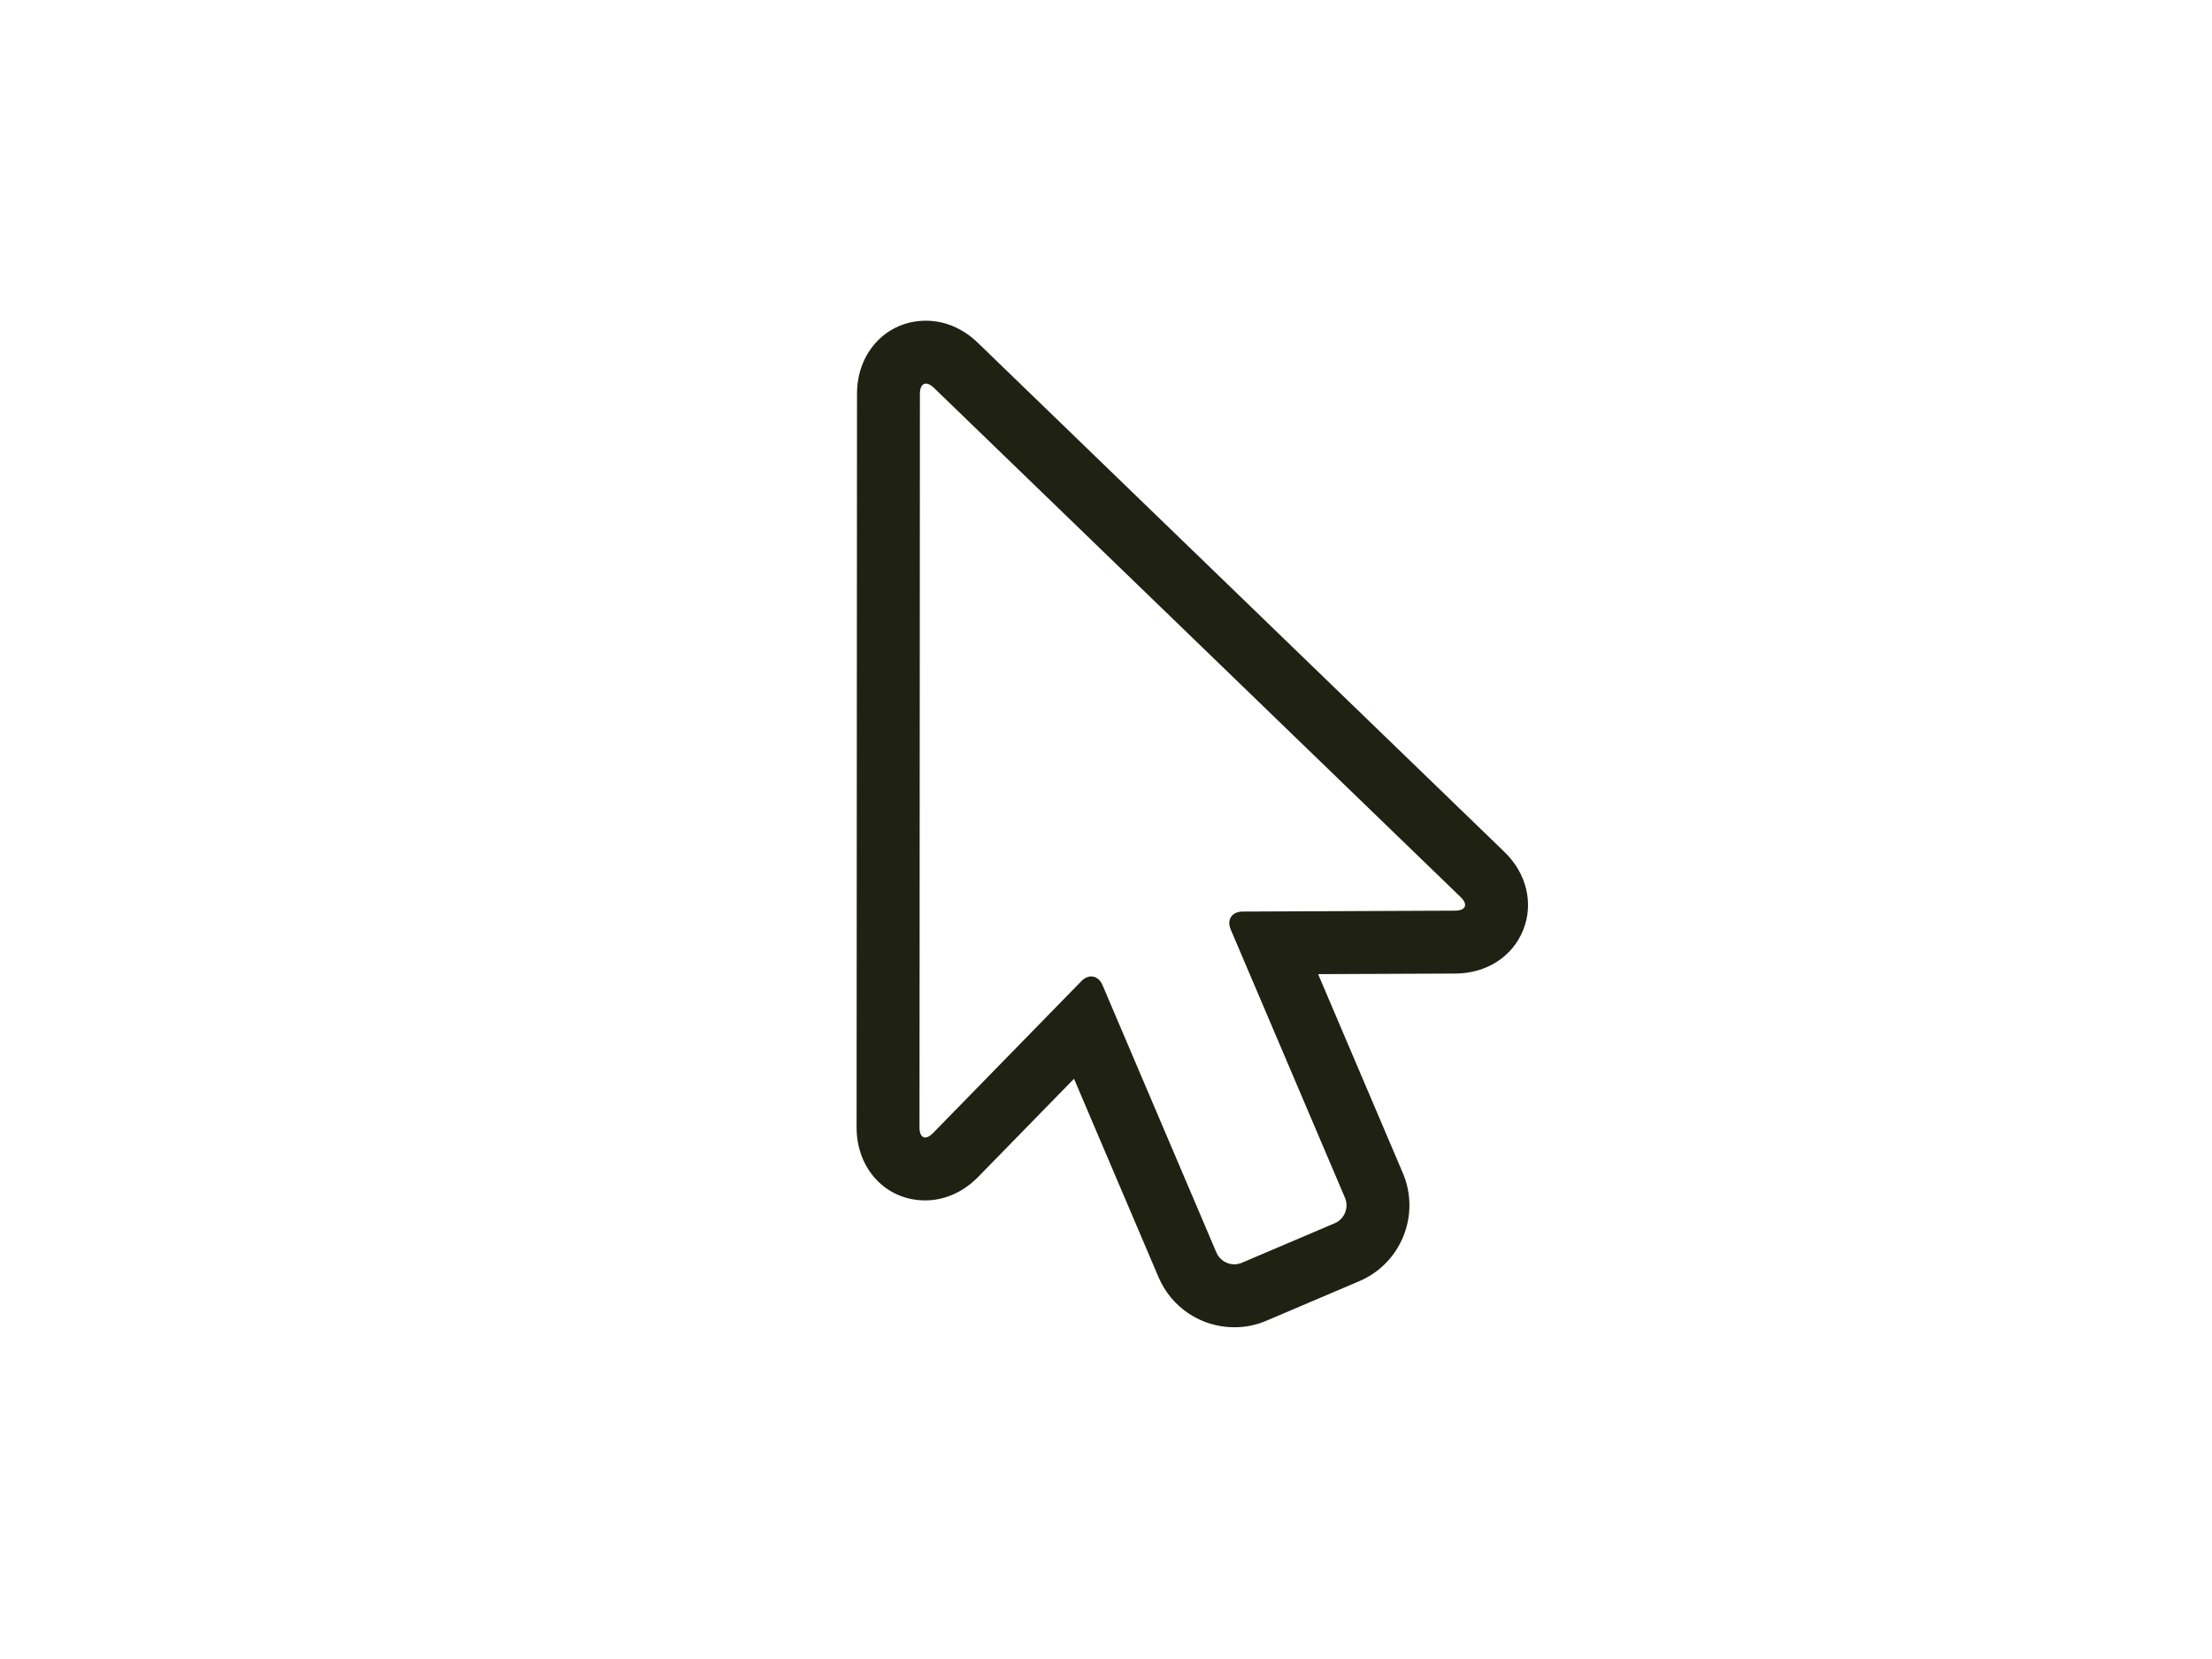 <?xml version="1.0" encoding="utf-8"?>
<!-- Generator: Adobe Illustrator 24.2.1, SVG Export Plug-In . SVG Version: 6.00 Build 0)  -->
<svg version="1.1" id="Layer_1" xmlns="http://www.w3.org/2000/svg" xmlns:xlink="http://www.w3.org/1999/xlink" x="0px" y="0px"
	 viewBox="-1136 -836 2400 1800" enable-background="new -1136 -836 2400 1800" xml:space="preserve">
<rect x="-1136" y="-836" fill="#FFFFFF" width="2400" height="1800"/>
<g>
	<path fill="#1F2213" d="M-131.346-419.786c2.451,0,5.429,1.475,8.612,4.567l571.476,552.518c8.351,8.039,5.676,14.689-5.925,14.756
		l-230.659,0.982c-11.557,0.084-17.364,8.841-12.822,19.497l123.941,291.053c4.517,10.674-0.483,23.097-11.149,27.621
		l-100.721,42.879c-2.656,1.149-5.456,1.69-8.197,1.69c-8.225,0-16.041-4.824-19.432-12.815L60.238,232.867
		c-2.646-6.19-7.255-9.448-12.245-9.448c-3.583,0-7.369,1.666-10.749,5.157L-123.63,393.319c-3.184,3.267-6.129,4.826-8.533,4.826
		c-3.74,0-6.187-3.767-6.187-10.808l0.451-796.159C-137.89-415.953-135.296-419.786-131.346-419.786 M-131.346-488.043
		c-42.566,0-74.73,34.021-74.811,79.127l-0.45,796.229c0,45.119,32.006,79.105,74.444,79.105c21.057,0,41.464-9.064,57.454-25.479
		L29.3,334.445l91.696,215.304c14.072,33.012,46.367,54.325,82.246,54.325c12.199,0,24.039-2.449,35.228-7.282l100.429-42.77
		c45.26-19.288,66.447-71.806,47.251-117.083l-91.986-216.004l148.979-0.643c33.744-0.175,61.9-18.288,73.507-47.243
		c11.599-28.972,3.732-61.508-20.505-84.879L-75.288-464.287C-91.055-479.578-110.987-488.043-131.346-488.043L-131.346-488.043z"/>
</g>
</svg>
